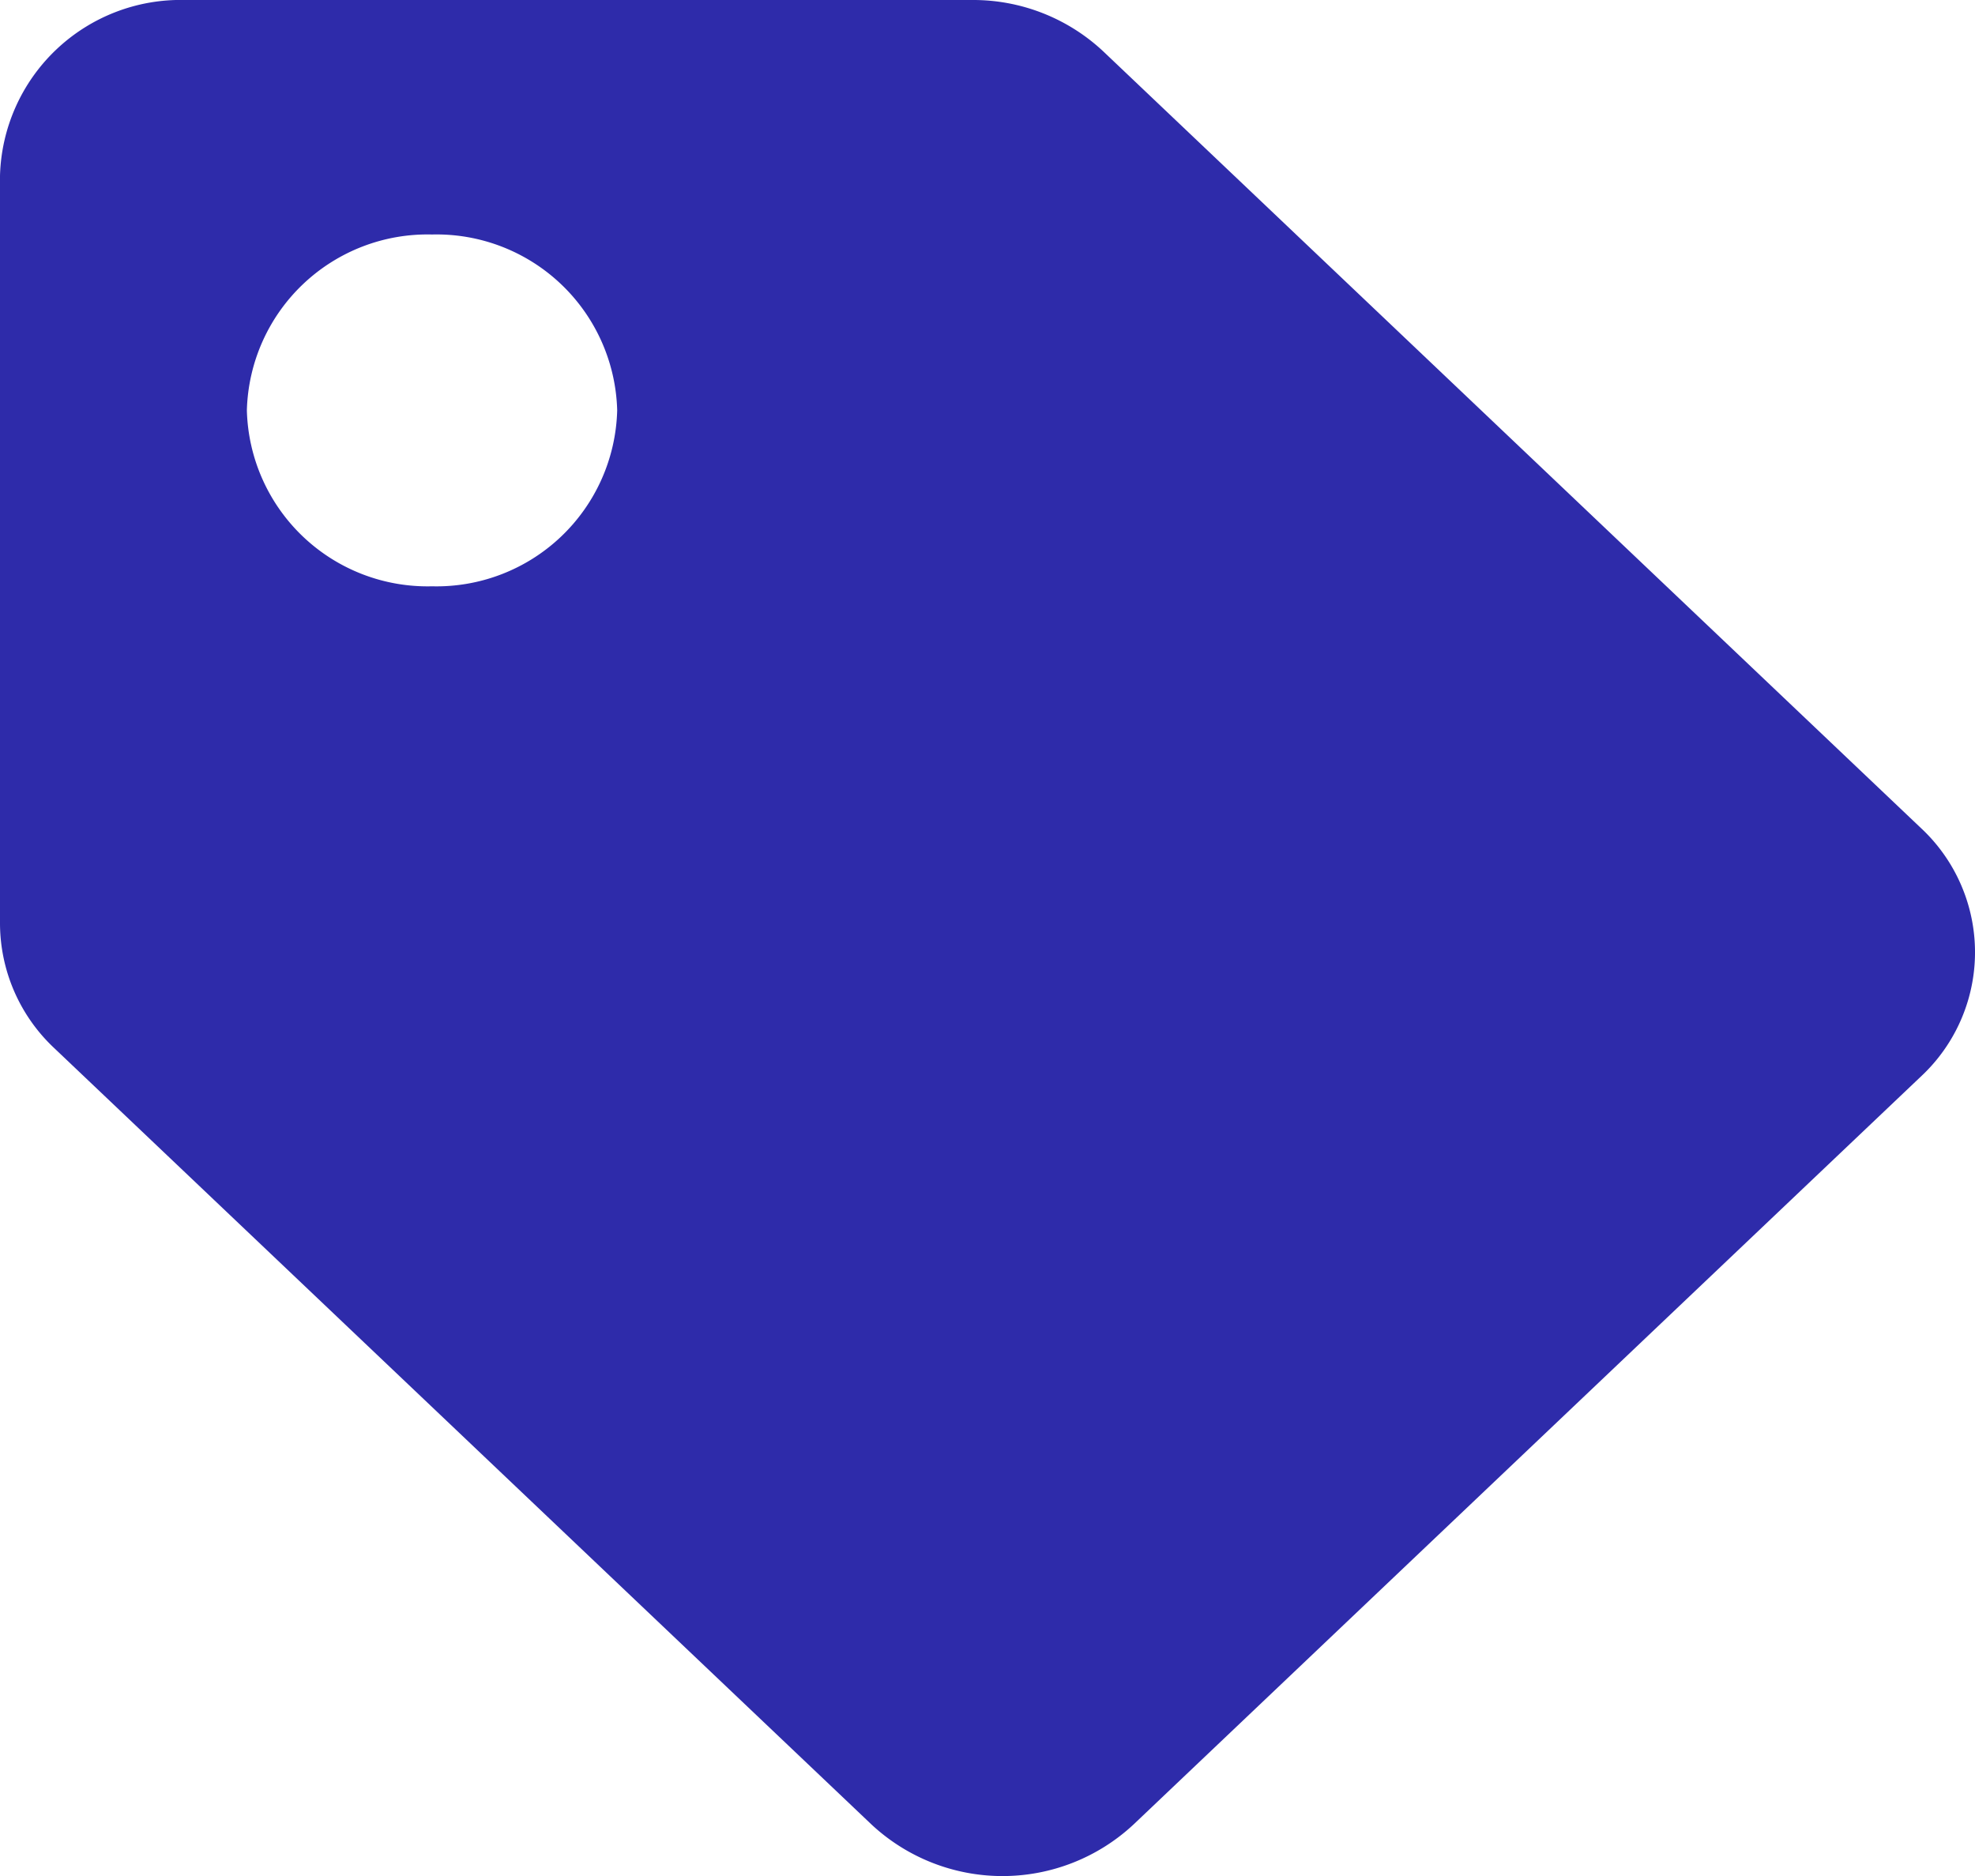 <svg xmlns="http://www.w3.org/2000/svg" width="20" height="19" viewBox="0 0 20 19">
  <path id="tag-solid_1_" data-name="tag-solid (1)" d="M0,9.356V1.781A1.83,1.83,0,0,1,1.875,0H9.848a1.926,1.926,0,0,1,1.326.522l8.277,7.863a1.719,1.719,0,0,1,0,2.519l-7.973,7.575a1.946,1.946,0,0,1-2.652,0L.549,10.615A1.737,1.737,0,0,1,0,9.356ZM4.375,2.375A1.83,1.83,0,0,0,2.5,4.156,1.83,1.83,0,0,0,4.375,5.938,1.83,1.83,0,0,0,6.25,4.156,1.83,1.83,0,0,0,4.375,2.375Z" fill="#2e2baa"/>
</svg>
